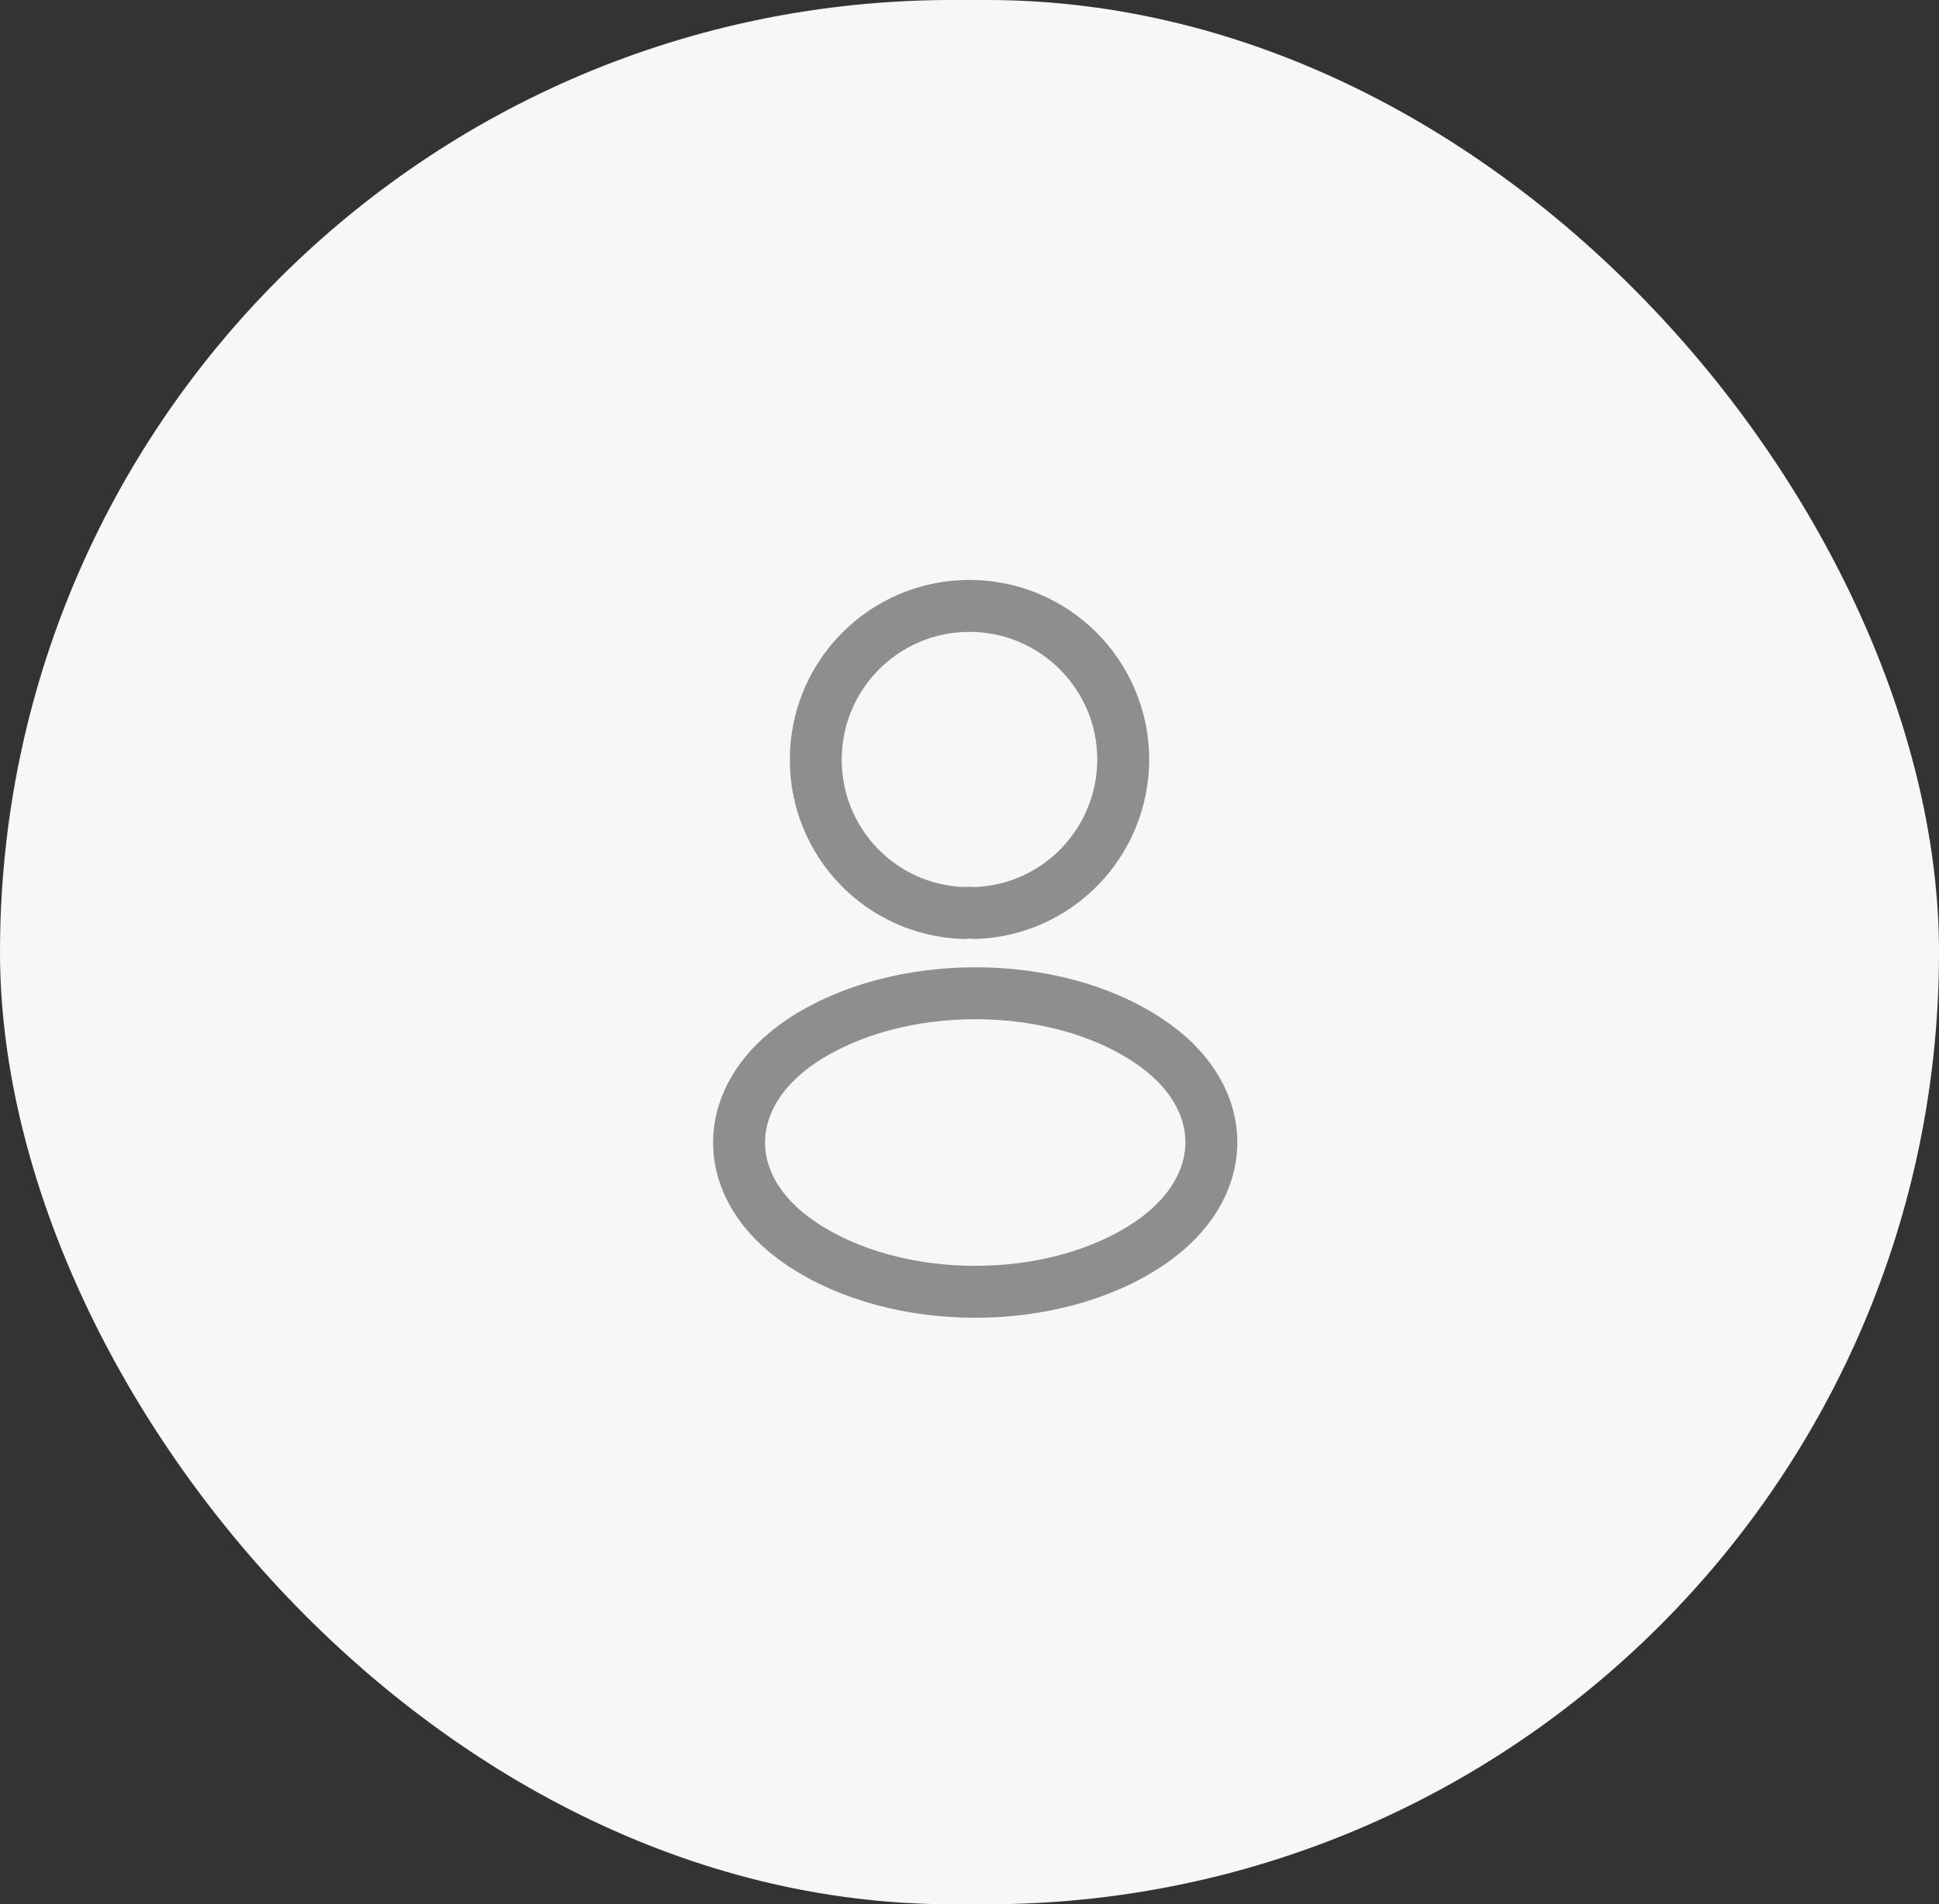 <svg width="56" height="55" viewBox="0 0 56 55" fill="none" xmlns="http://www.w3.org/2000/svg">
<rect x="0" y="0" width="56" height="55" fill="#333333" stroke="none"/>
<rect width="56" height="55" rx="27.5" fill="#F7F7F7"/>
<path d="M28.16 26.37C28.06 26.36 27.94 26.36 27.83 26.37C25.45 26.29 23.56 24.34 23.56 21.94C23.56 19.49 25.54 17.5 28 17.5C30.45 17.5 32.44 19.49 32.44 21.94C32.43 24.34 30.54 26.29 28.16 26.37Z" stroke="#8E8E8E" stroke-width="1.5" stroke-linecap="round" stroke-linejoin="round"/>
<path d="M23.16 30.06C20.74 31.68 20.74 34.32 23.16 35.93C25.91 37.77 30.42 37.77 33.17 35.93C35.59 34.31 35.59 31.67 33.17 30.06C30.43 28.23 25.92 28.23 23.16 30.06Z" stroke="#8E8E8E" stroke-width="1.5" stroke-linecap="round" stroke-linejoin="round"/>
</svg>
